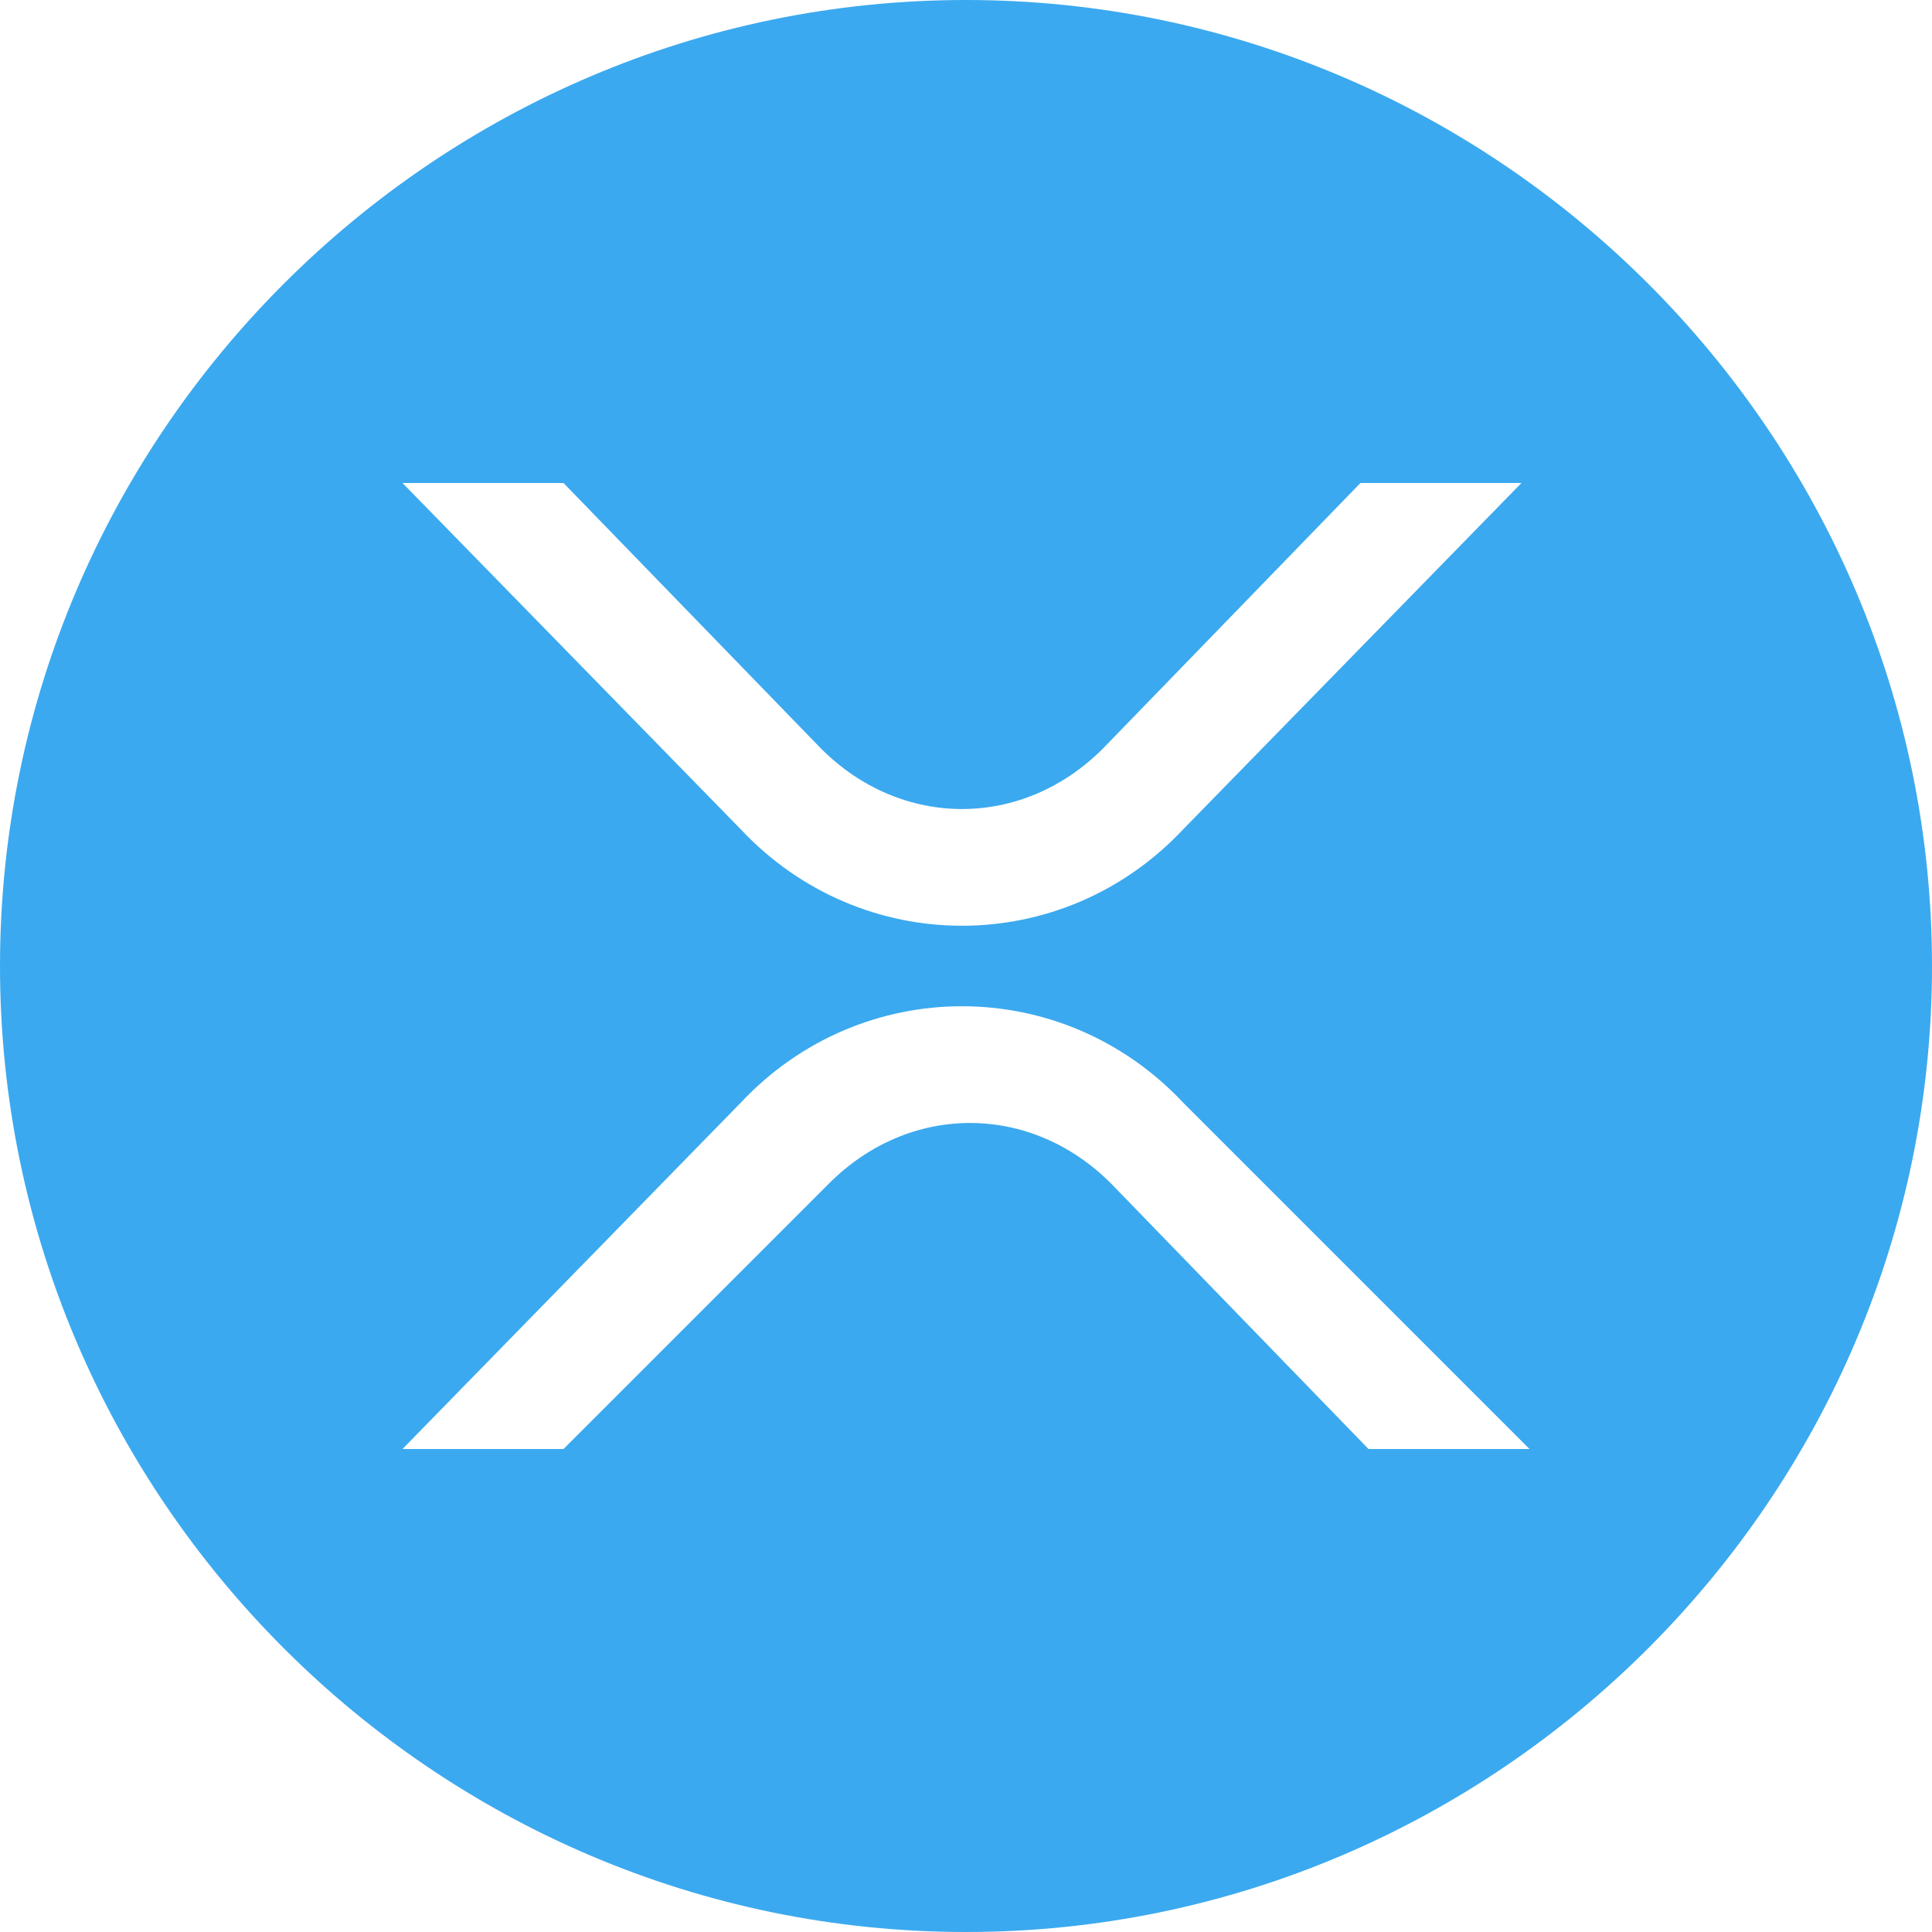 <?xml version="1.0" encoding="utf-8"?>
<!-- Generator: Adobe Illustrator 22.1.0, SVG Export Plug-In . SVG Version: 6.00 Build 0)  -->
<svg version="1.1" id="图层_1" xmlns="http://www.w3.org/2000/svg" xmlns:xlink="http://www.w3.org/1999/xlink" x="0px" y="0px"
	 viewBox="0 0 48 48" style="enable-background:new 0 0 48 48;" xml:space="preserve">
<style type="text/css">
	.st0{opacity:0.8;fill:#0A93EB;enable-background:new    ;}
</style>
<path class="st0" d="M24,0C10.8,0,0,10.8,0,24s10.8,24,24,24s24-10.8,24-24S37.2,0,24,0z M14,12l6.4,6.6c2,2,5,2,7,0l6.4-6.6h4
	l-8.4,8.6c-3,3.2-8,3.2-11,0L10,12H14z M34,36l-6.4-6.6c-2-2-5-2-7,0L14,36h-4l8.4-8.6c3-3.2,8-3.2,11,0L38,36H34z"/>
</svg>
